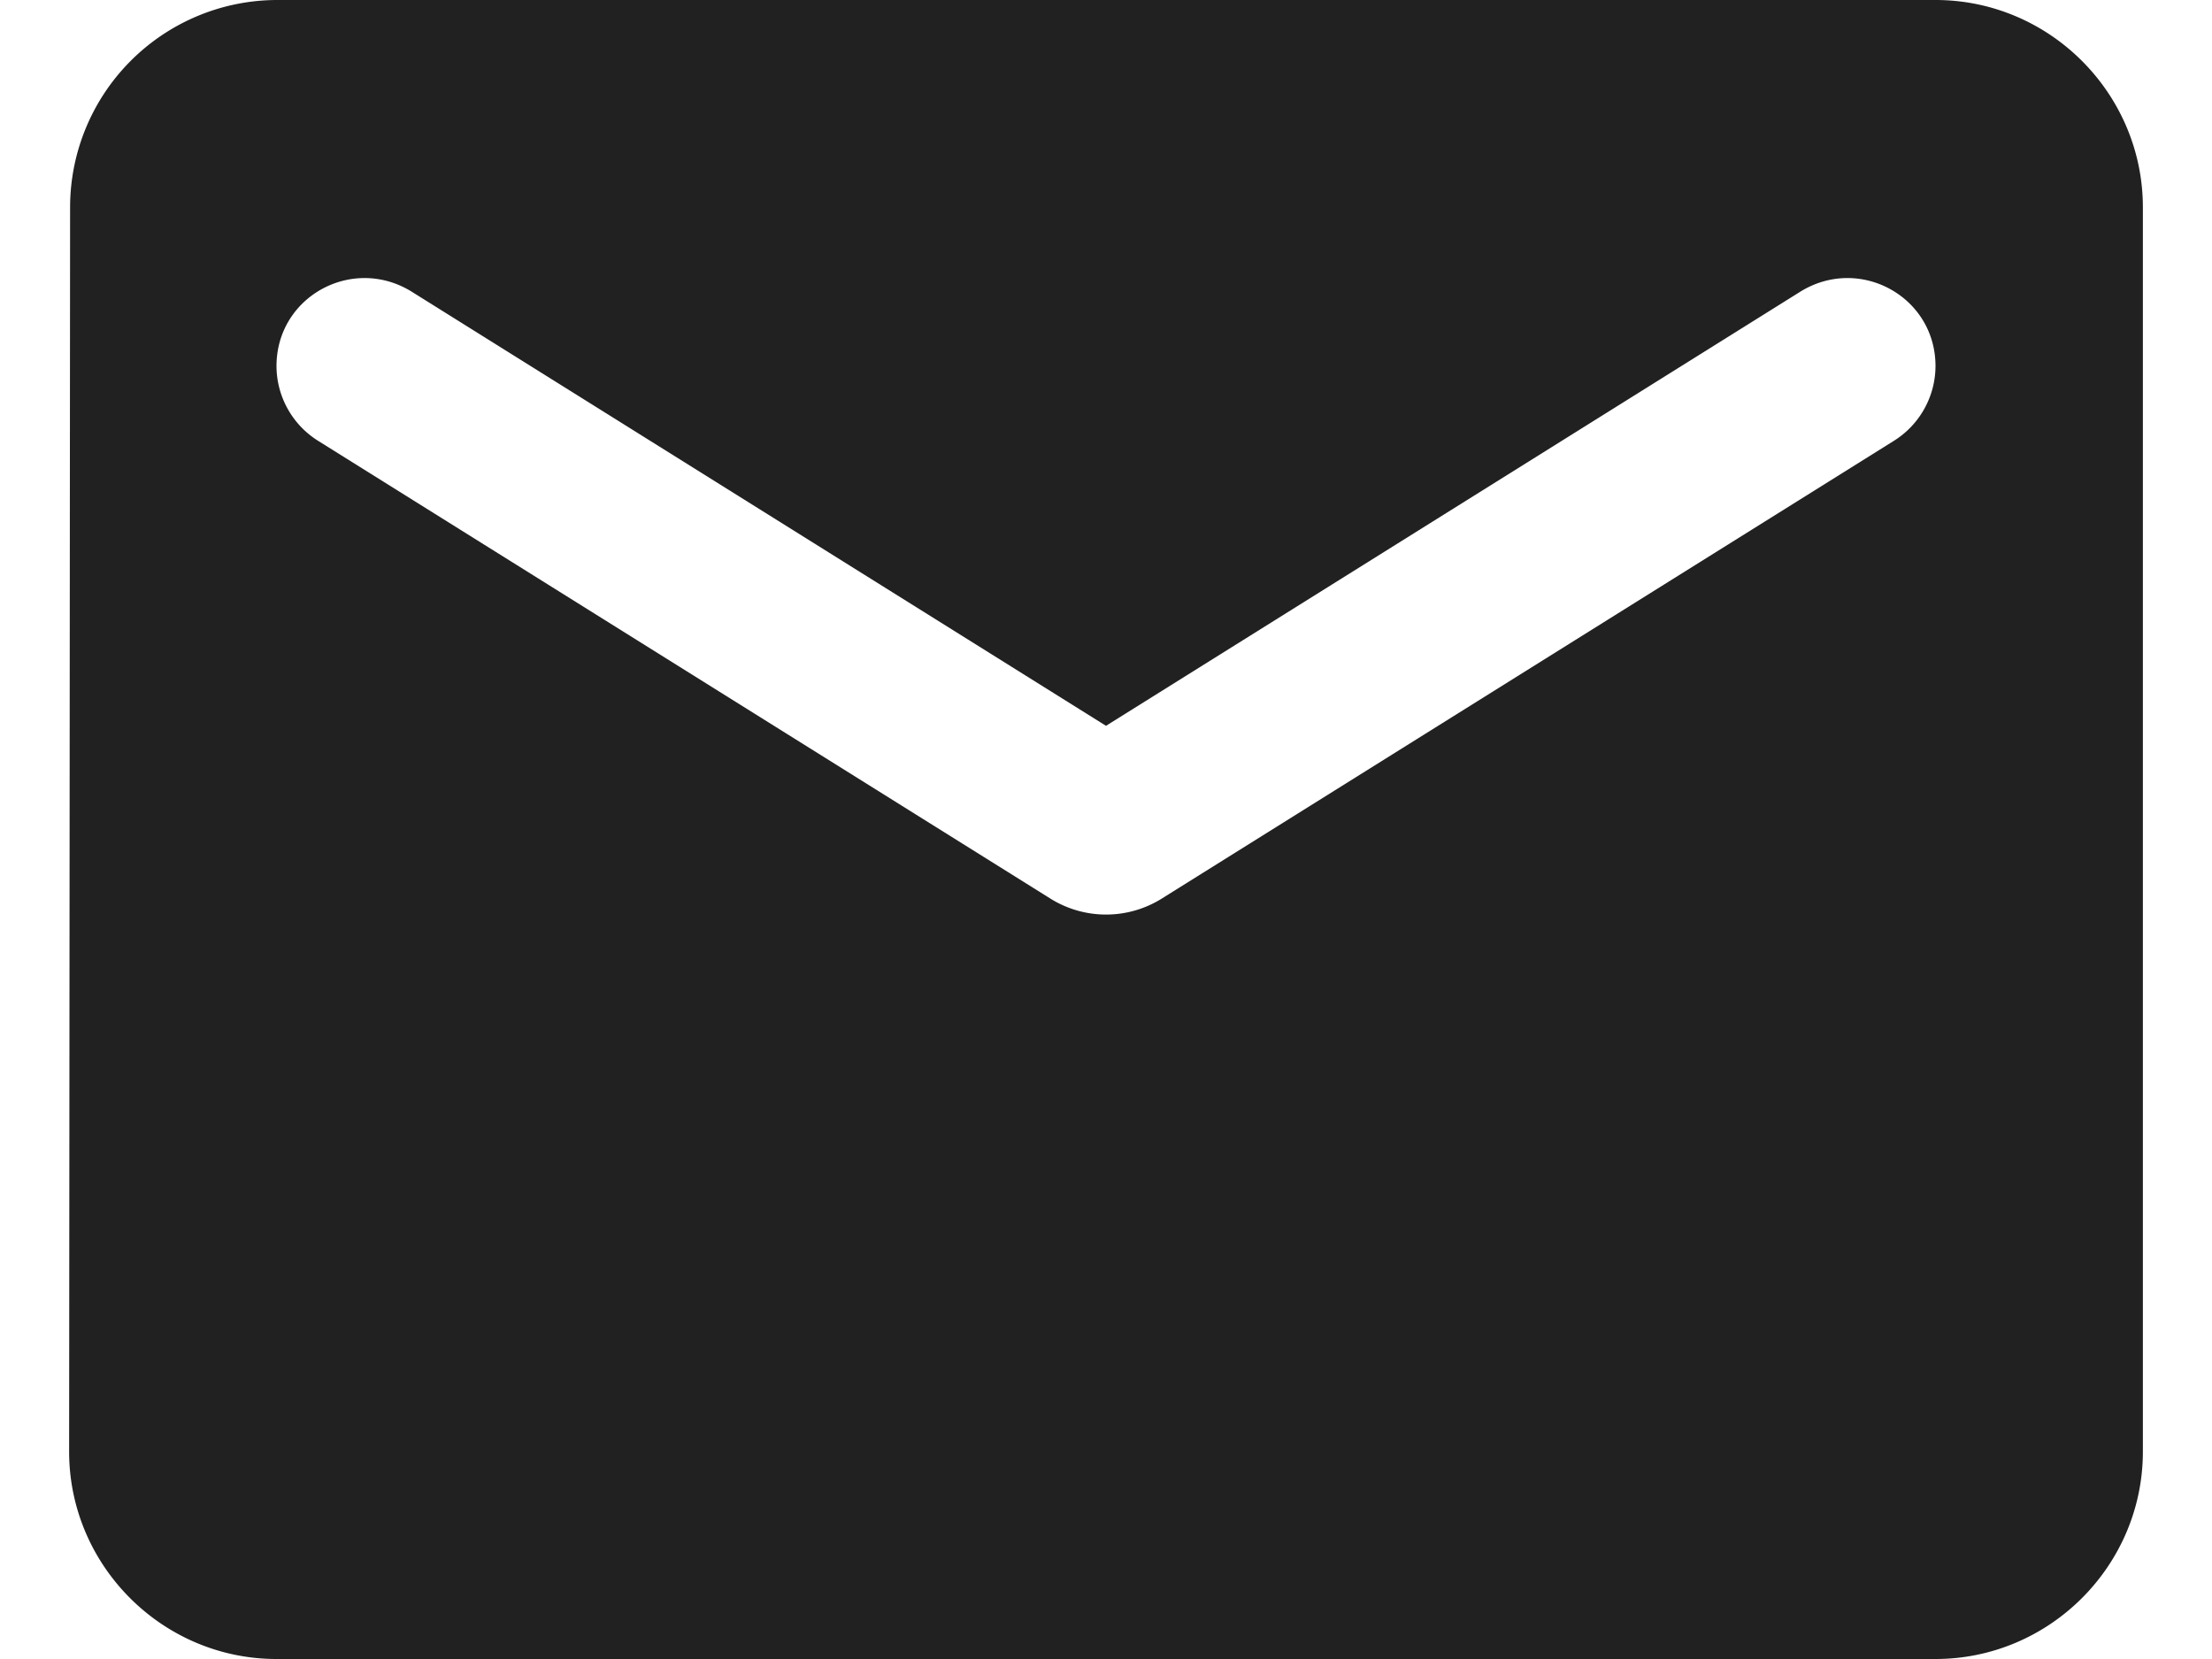 <svg xmlns="http://www.w3.org/2000/svg" width="16" height="12" fill="none" xmlns:v="https://vecta.io/nano"><path d="M14 0H2A1.5 1.5 0 0 0 .507 1.5l-.007 9c0 .825.675 1.5 1.5 1.5h12c.825 0 1.5-.675 1.5-1.5v-9C15.5.675 14.825 0 14 0zm-.3 3.188L8.398 6.503a.76.76 0 0 1-.795 0L2.3 3.188a.64.64 0 0 1-.3-.54c0-.502.547-.802.975-.54L8 5.25l5.025-3.142c.428-.262.975.038.975.54a.64.64 0 0 1-.3.54z" fill="#212121"/></svg>